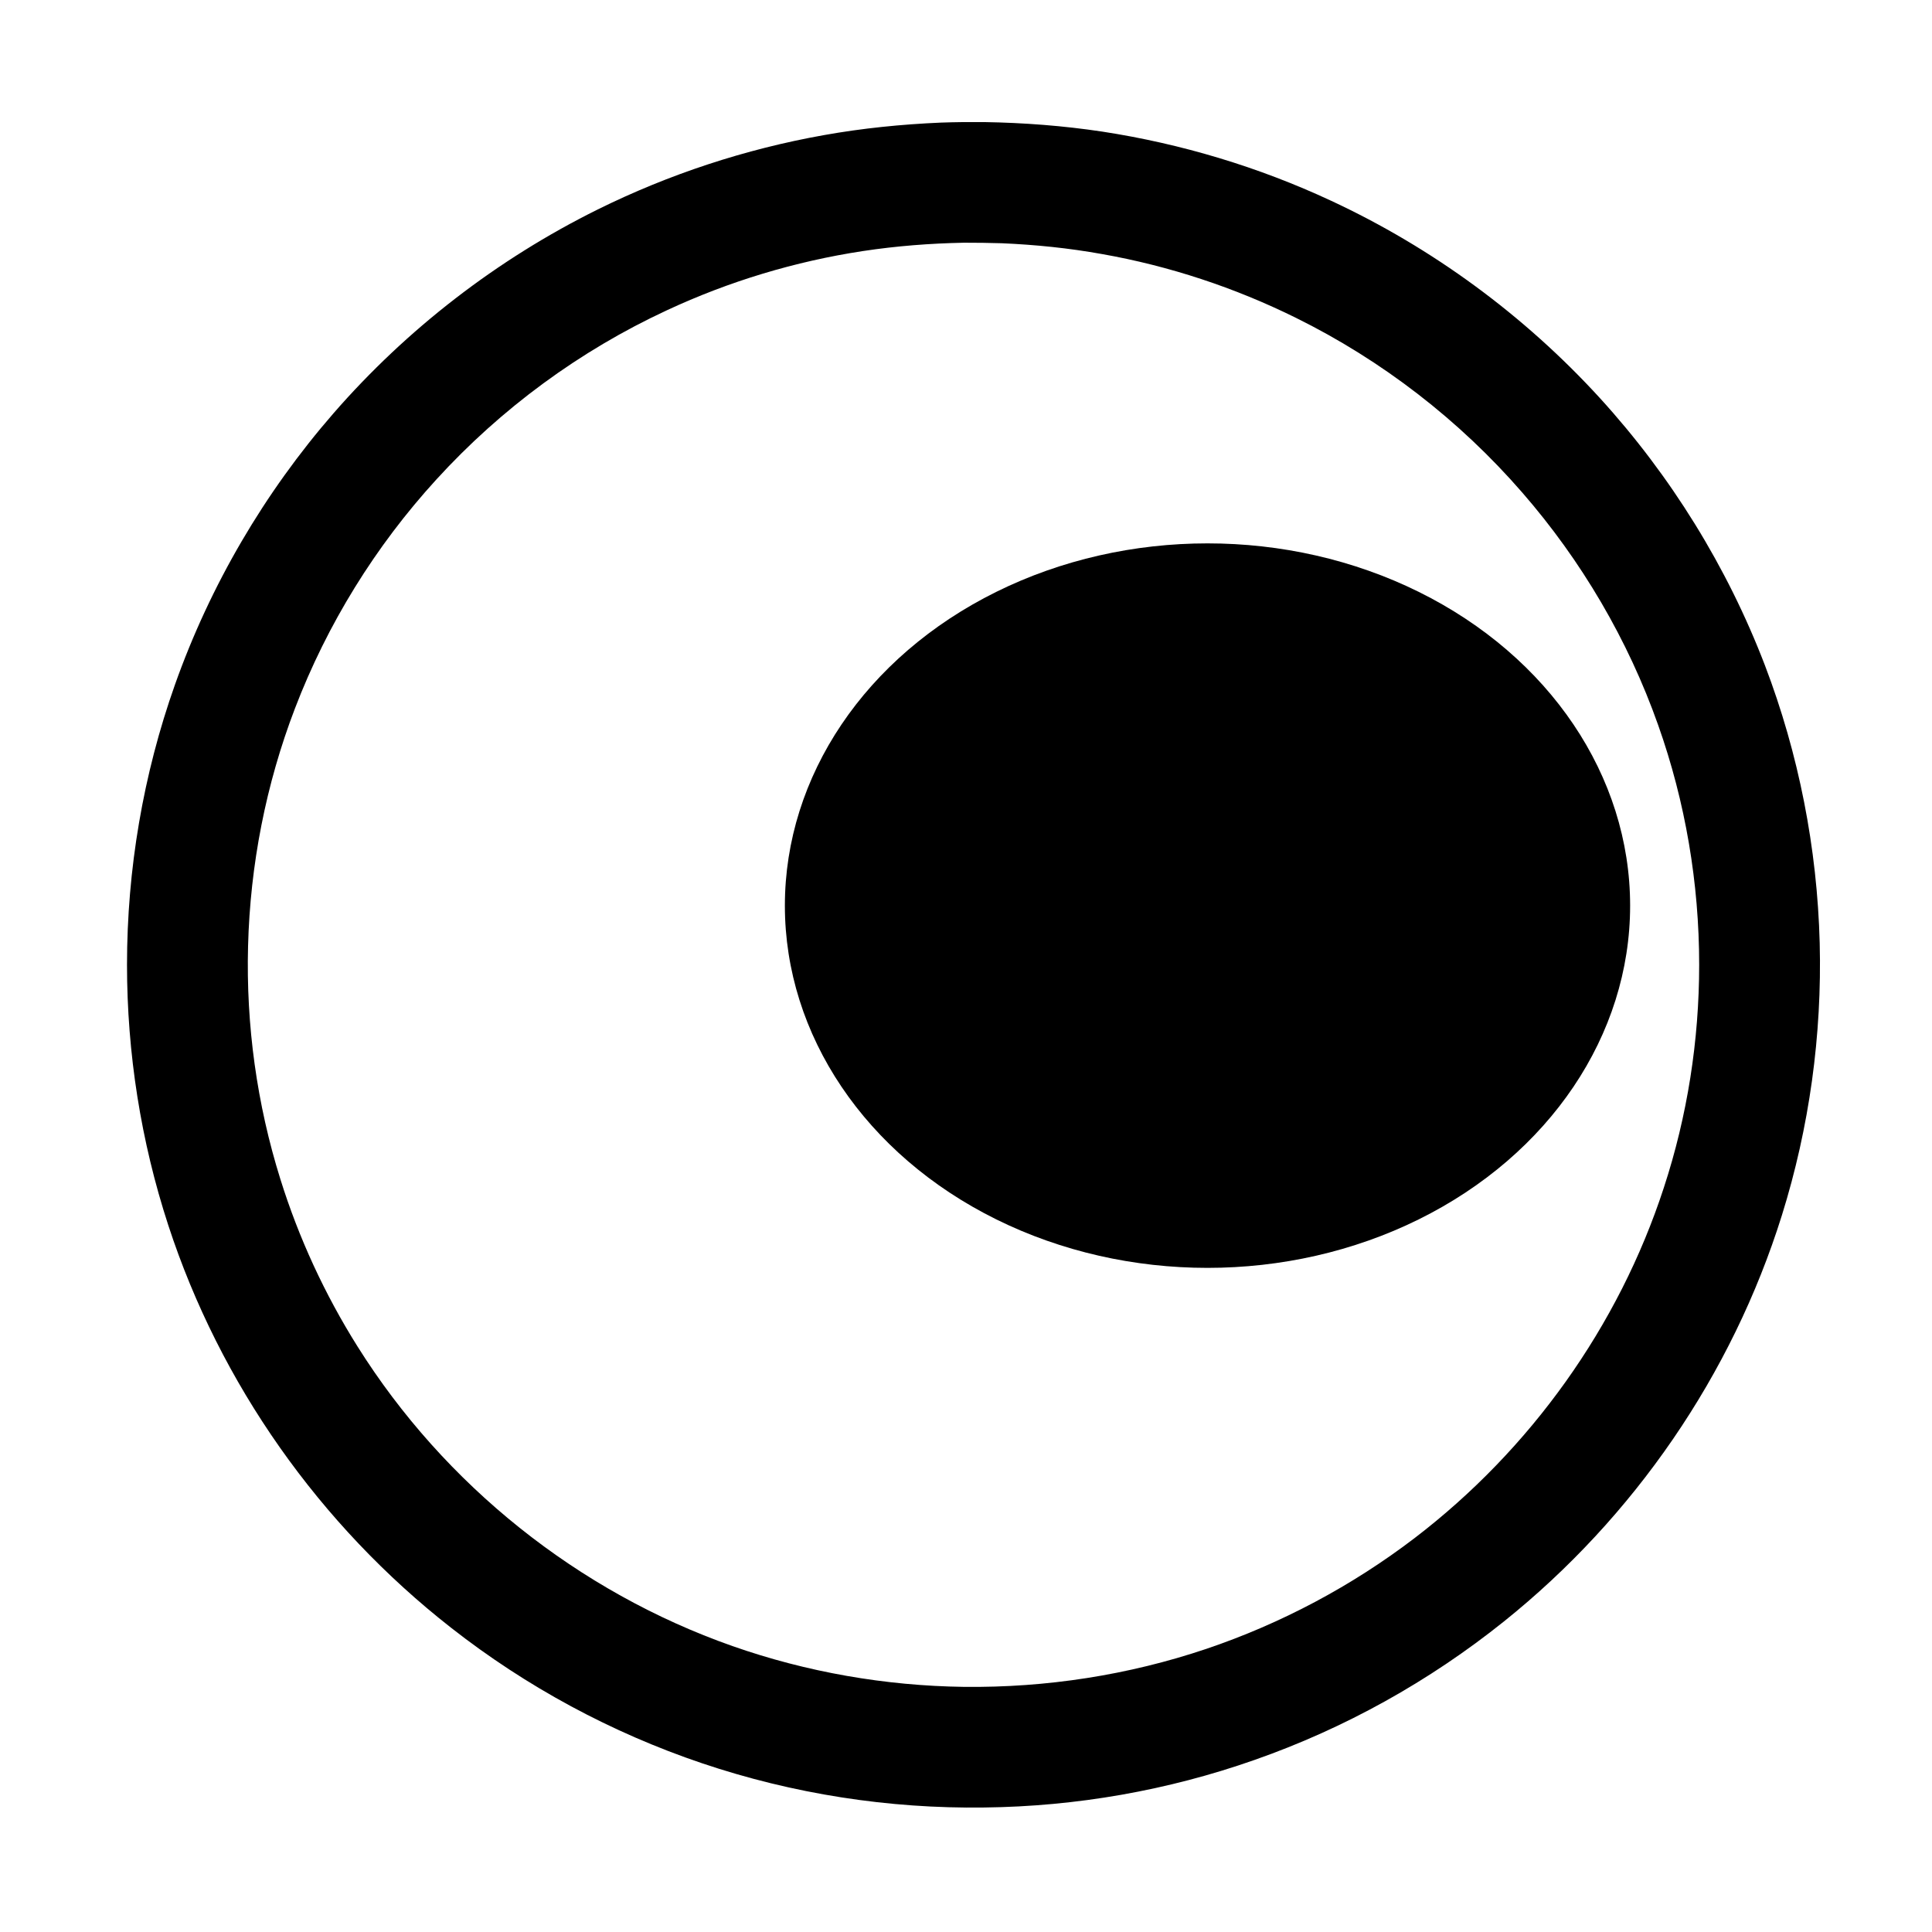 <?xml version="1.0" standalone="no"?>
<!DOCTYPE svg PUBLIC "-//W3C//DTD SVG 1.1//EN" "http://www.w3.org/Graphics/SVG/1.1/DTD/svg11.dtd">
<svg width="100%" height="100%" viewBox="0 0 16 16" version="1.1" xmlns="http://www.w3.org/2000/svg" xmlns:xlink="http://www.w3.org/1999/xlink" xml:space="preserve" style="fill-rule:evenodd;clip-rule:evenodd;stroke-linejoin:round;stroke-miterlimit:1.414;">
    <g transform="matrix(1,0,0,1,-152,-34)">
        <g id="Cell_nuclei" transform="matrix(1,0,0,1,-94,34)">
            <g transform="matrix(1.085,0,0,1.08,78.292,-37.37)">
                <path d="M162.083,35.538C162.385,35.543 162.685,35.566 162.983,35.611C163.586,35.704 164.176,35.882 164.729,36.141C165.504,36.503 166.205,37.021 166.781,37.654C167.323,38.251 167.753,38.949 168.041,39.704C168.299,40.383 168.44,41.106 168.459,41.833C168.477,42.539 168.38,43.247 168.17,43.922C167.79,45.143 167.042,46.236 166.048,47.036C165.479,47.494 164.834,47.855 164.146,48.097C163.484,48.331 162.785,48.454 162.083,48.462C161.353,48.472 160.622,48.358 159.929,48.123C159.238,47.889 158.587,47.536 158.013,47.084C157.01,46.296 156.249,45.213 155.854,43.997C155.645,43.354 155.539,42.677 155.539,42C155.539,41.27 155.662,40.541 155.905,39.852C156.174,39.09 156.587,38.381 157.116,37.77C157.677,37.123 158.365,36.59 159.13,36.209C159.675,35.938 160.259,35.745 160.858,35.638C161.153,35.585 161.451,35.555 161.751,35.542C161.862,35.538 161.972,35.537 162.083,35.538ZM161.928,36.463C161.67,36.468 161.412,36.488 161.156,36.527C160.639,36.606 160.134,36.759 159.66,36.981C158.995,37.291 158.394,37.735 157.9,38.279C157.435,38.79 157.067,39.388 156.821,40.034C156.599,40.616 156.479,41.235 156.463,41.857C156.447,42.462 156.53,43.068 156.71,43.645C156.85,44.095 157.048,44.526 157.298,44.926C157.961,45.988 158.982,46.808 160.16,47.224C160.727,47.424 161.327,47.529 161.928,47.537C162.555,47.544 163.182,47.447 163.776,47.246C164.348,47.052 164.887,46.764 165.367,46.396C166.251,45.717 166.924,44.773 167.269,43.71C167.449,43.159 167.539,42.58 167.539,42C167.539,41.375 167.434,40.751 167.226,40.162C166.996,39.508 166.641,38.901 166.188,38.378C165.708,37.823 165.118,37.365 164.461,37.039C163.994,36.807 163.494,36.641 162.981,36.55C162.727,36.504 162.471,36.478 162.214,36.467C162.119,36.464 162.024,36.463 161.928,36.463Z" style="fill:black;fill-rule:nonzero;"/>
            </g>
            <g transform="matrix(1.75,-3.1415e-17,-2.50884e-17,1.5,-29.25,-55.5)">
                <circle cx="163" cy="42" r="2" style="fill:black;"/>
            </g>
        </g>
    </g>
</svg>
